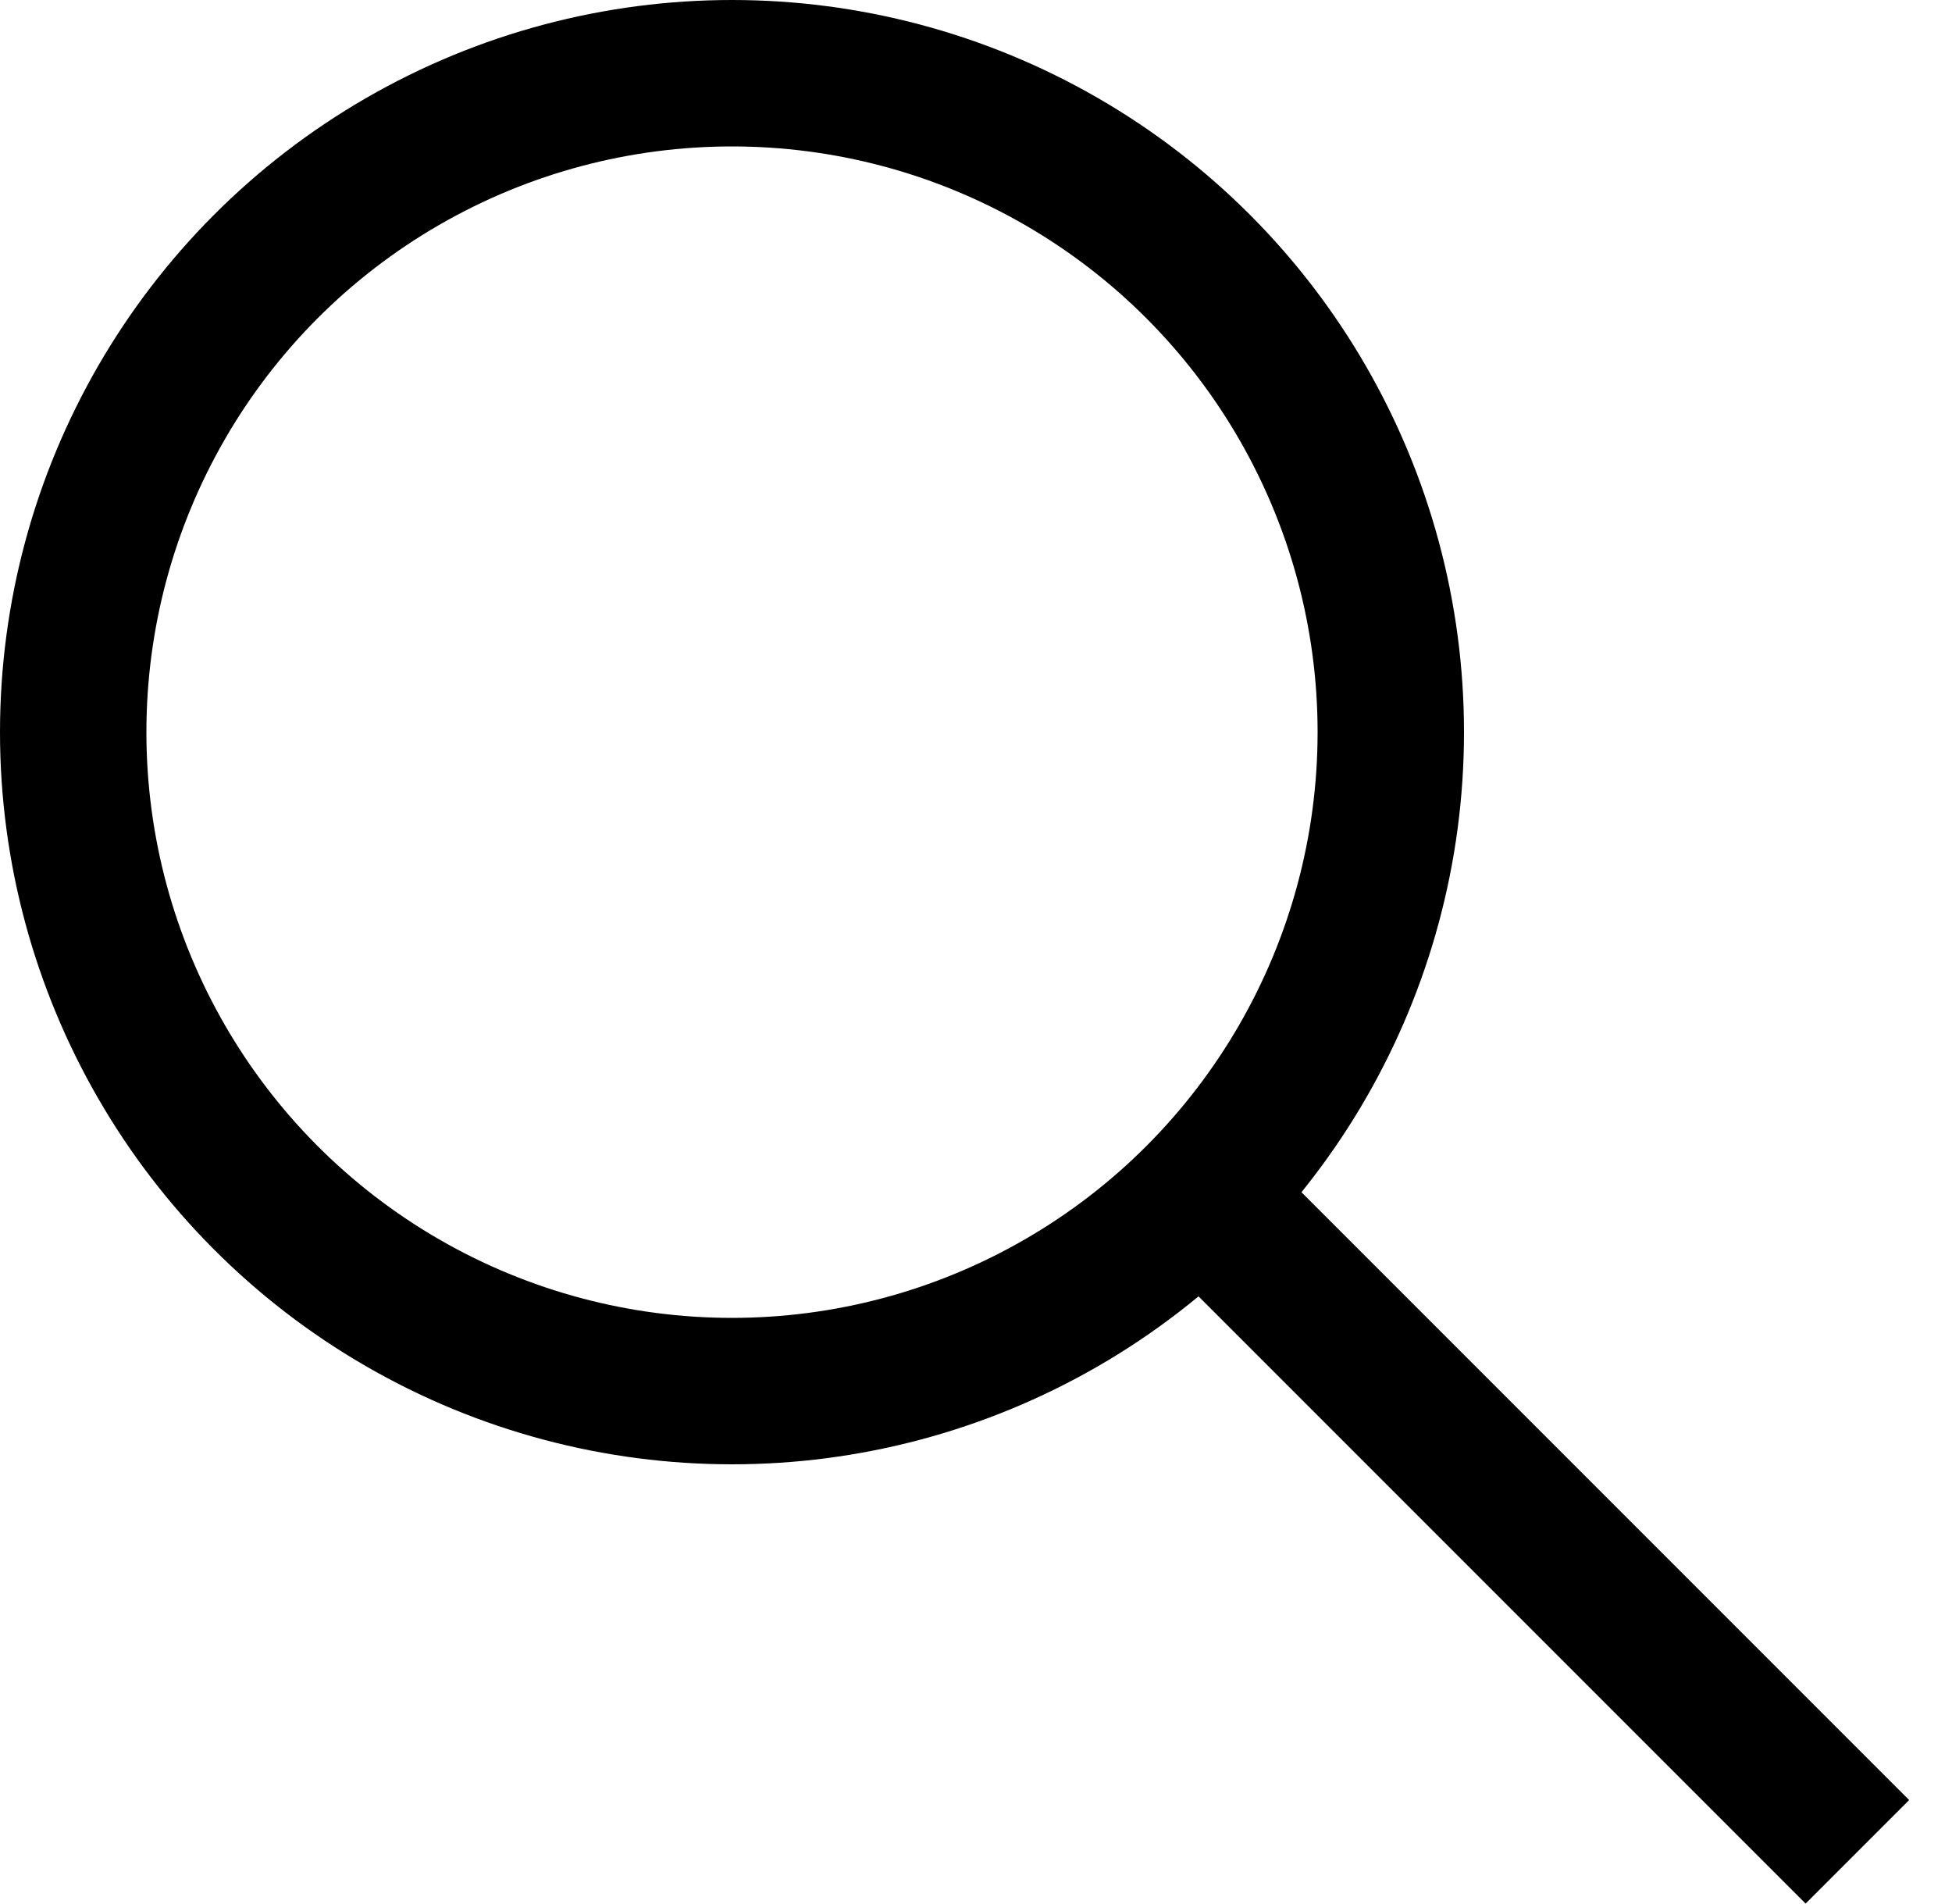 <svg width="40" height="39" viewBox="0 0 40 39" fill="none" xmlns="http://www.w3.org/2000/svg">
<circle cx="15" cy="15" r="13.5" stroke="black" stroke-width="3"/>
<line x1="25.061" y1="24.939" x2="38.061" y2="37.939" stroke="black" stroke-width="3"/>
</svg>
